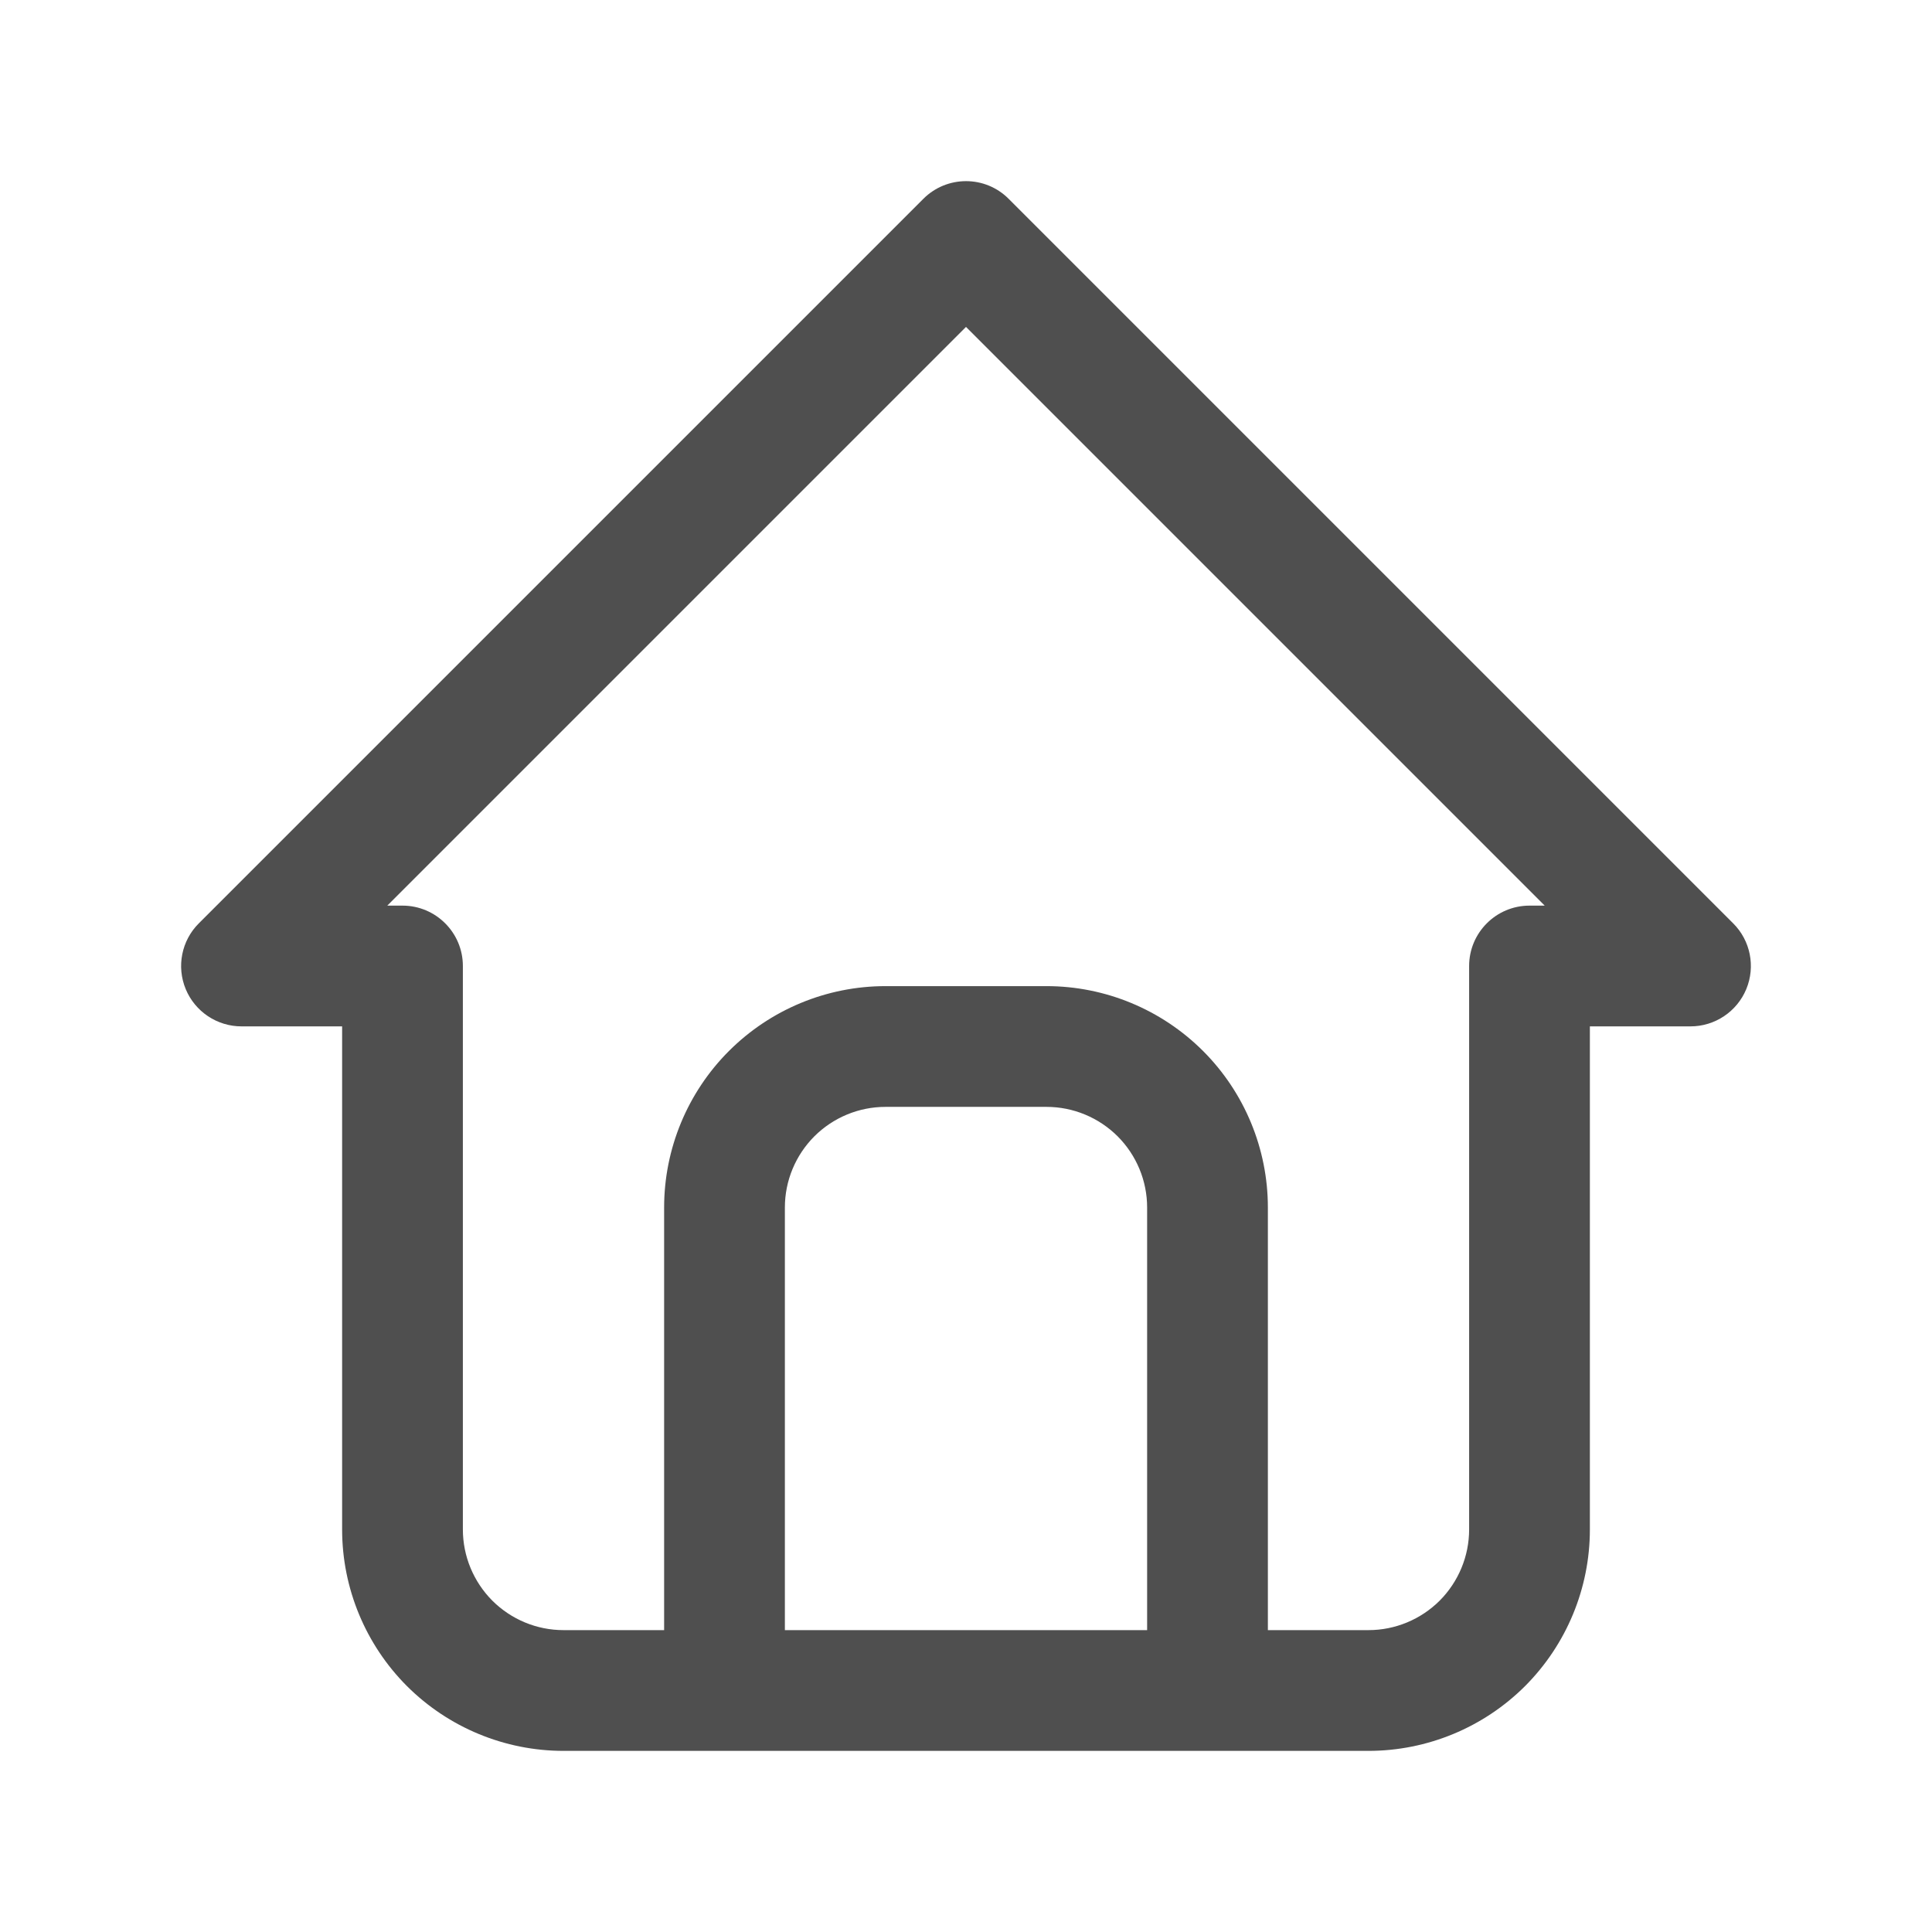 <svg width="24" height="24" viewBox="0 0 24 24" fill="none" xmlns="http://www.w3.org/2000/svg">
<path fill-rule="evenodd" clip-rule="evenodd" d="M11.47 2.47C11.763 2.177 12.238 2.177 12.53 2.47L21.53 11.47C21.745 11.684 21.809 12.007 21.693 12.287C21.577 12.567 21.303 12.75 21 12.75H19.75V19C19.75 19.729 19.46 20.429 18.945 20.945C18.429 21.46 17.729 21.75 17 21.75H7C6.271 21.75 5.571 21.46 5.055 20.945C4.54 20.429 4.25 19.729 4.25 19V12.75H3C2.697 12.75 2.423 12.567 2.307 12.287C2.191 12.007 2.255 11.684 2.47 11.47L11.47 2.47ZM9.75 20.25H14.25V15C14.25 14.668 14.118 14.351 13.884 14.116C13.649 13.882 13.332 13.75 13 13.75H11C10.668 13.75 10.351 13.882 10.116 14.116C9.882 14.351 9.75 14.668 9.75 15V20.25ZM15.75 20.25V15C15.75 14.271 15.46 13.571 14.945 13.056C14.429 12.54 13.729 12.25 13 12.25H11C10.271 12.25 9.571 12.54 9.055 13.056C8.54 13.571 8.25 14.271 8.25 15V20.25H7C6.668 20.25 6.351 20.118 6.116 19.884C5.882 19.649 5.75 19.331 5.75 19V12C5.75 11.586 5.414 11.25 5 11.25H4.811L12 4.061L19.189 11.25H19C18.586 11.25 18.25 11.586 18.25 12V19C18.25 19.331 18.118 19.649 17.884 19.884C17.649 20.118 17.331 20.25 17 20.25H15.75Z" fill="#4F4F4F"/>
</svg>

